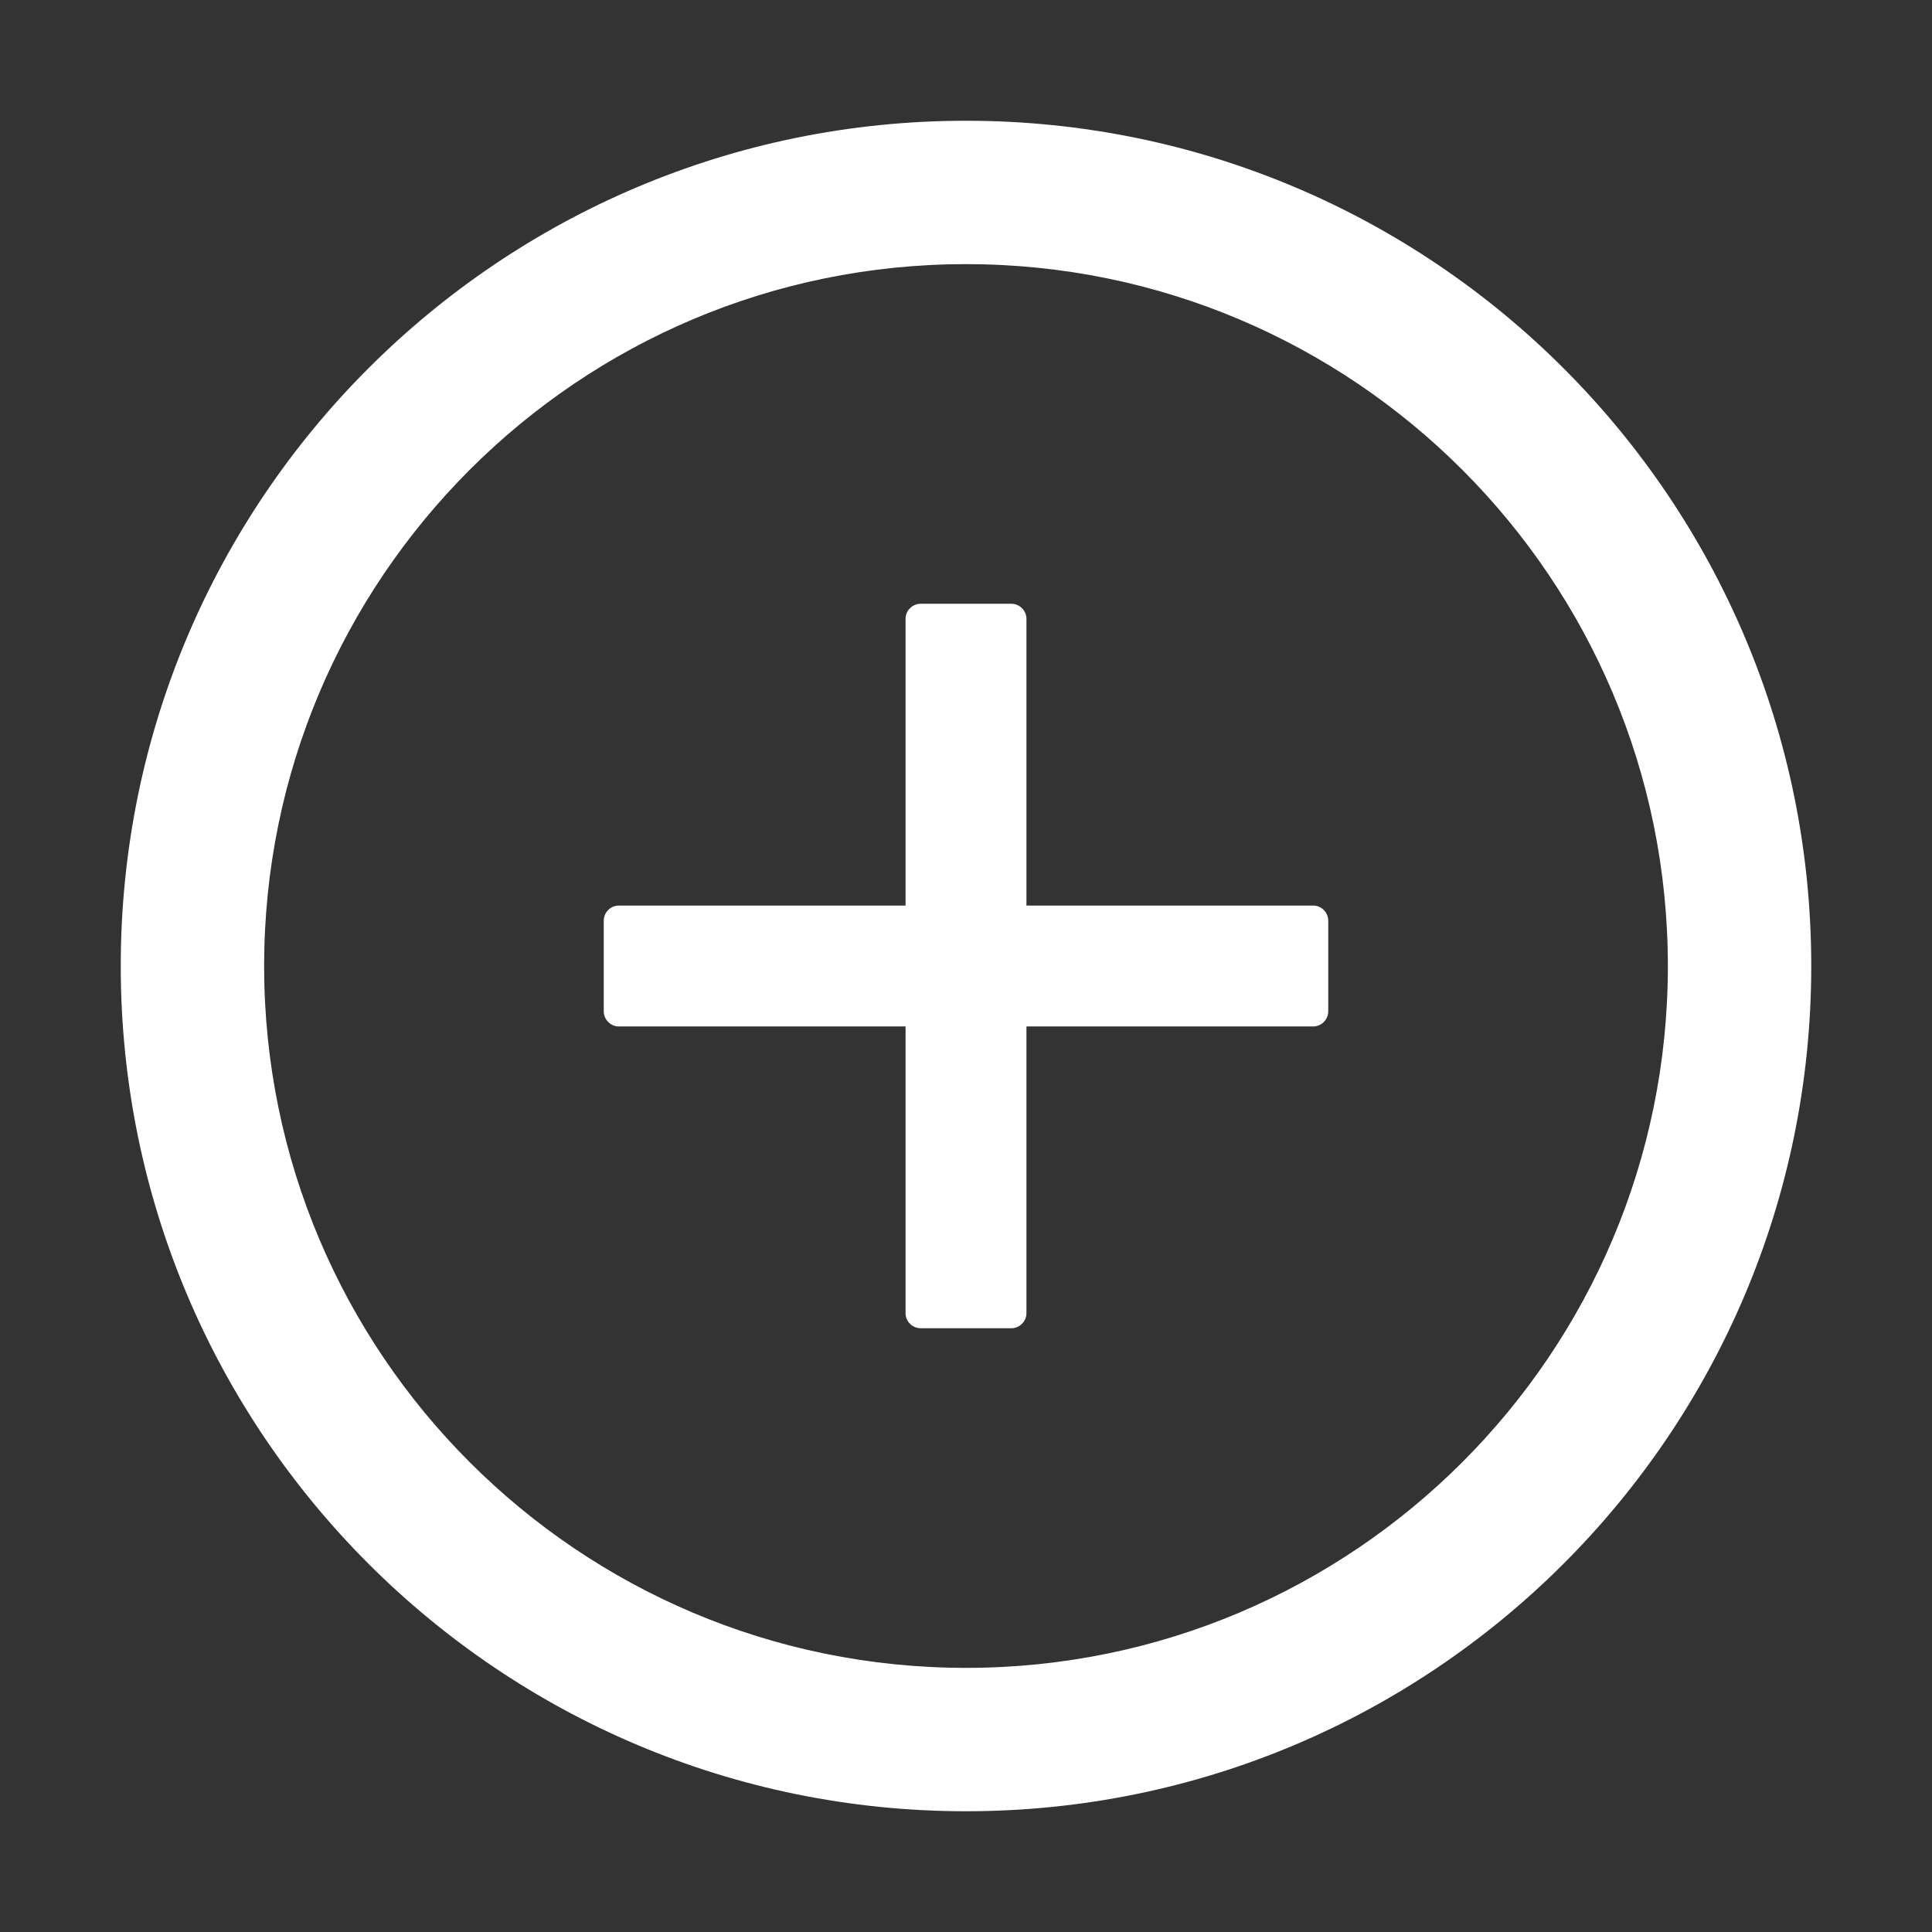 <svg width="14" height="14" viewBox="0 0 14 14" fill="none" xmlns="http://www.w3.org/2000/svg">
<rect x="0" y="0" width="14" height="14" fill="#333333" stroke="none"/>
<path d="M9.516 6.562H7.438V4.484C7.438 4.424 7.388 4.375 7.328 4.375H6.672C6.612 4.375 6.562 4.424 6.562 4.484V6.562H4.484C4.424 6.562 4.375 6.612 4.375 6.672V7.328C4.375 7.388 4.424 7.438 4.484 7.438H6.562V9.516C6.562 9.576 6.612 9.625 6.672 9.625H7.328C7.388 9.625 7.438 9.576 7.438 9.516V7.438H9.516C9.576 7.438 9.625 7.388 9.625 7.328V6.672C9.625 6.612 9.576 6.562 9.516 6.562Z" fill="white"/>
<path d="M7 0.875C3.618 0.875 0.875 3.618 0.875 7C0.875 10.382 3.618 13.125 7 13.125C10.382 13.125 13.125 10.382 13.125 7C13.125 3.618 10.382 0.875 7 0.875ZM7 12.086C4.192 12.086 1.914 9.808 1.914 7C1.914 4.192 4.192 1.914 7 1.914C9.808 1.914 12.086 4.192 12.086 7C12.086 9.808 9.808 12.086 7 12.086Z" fill="white"/>
</svg>
